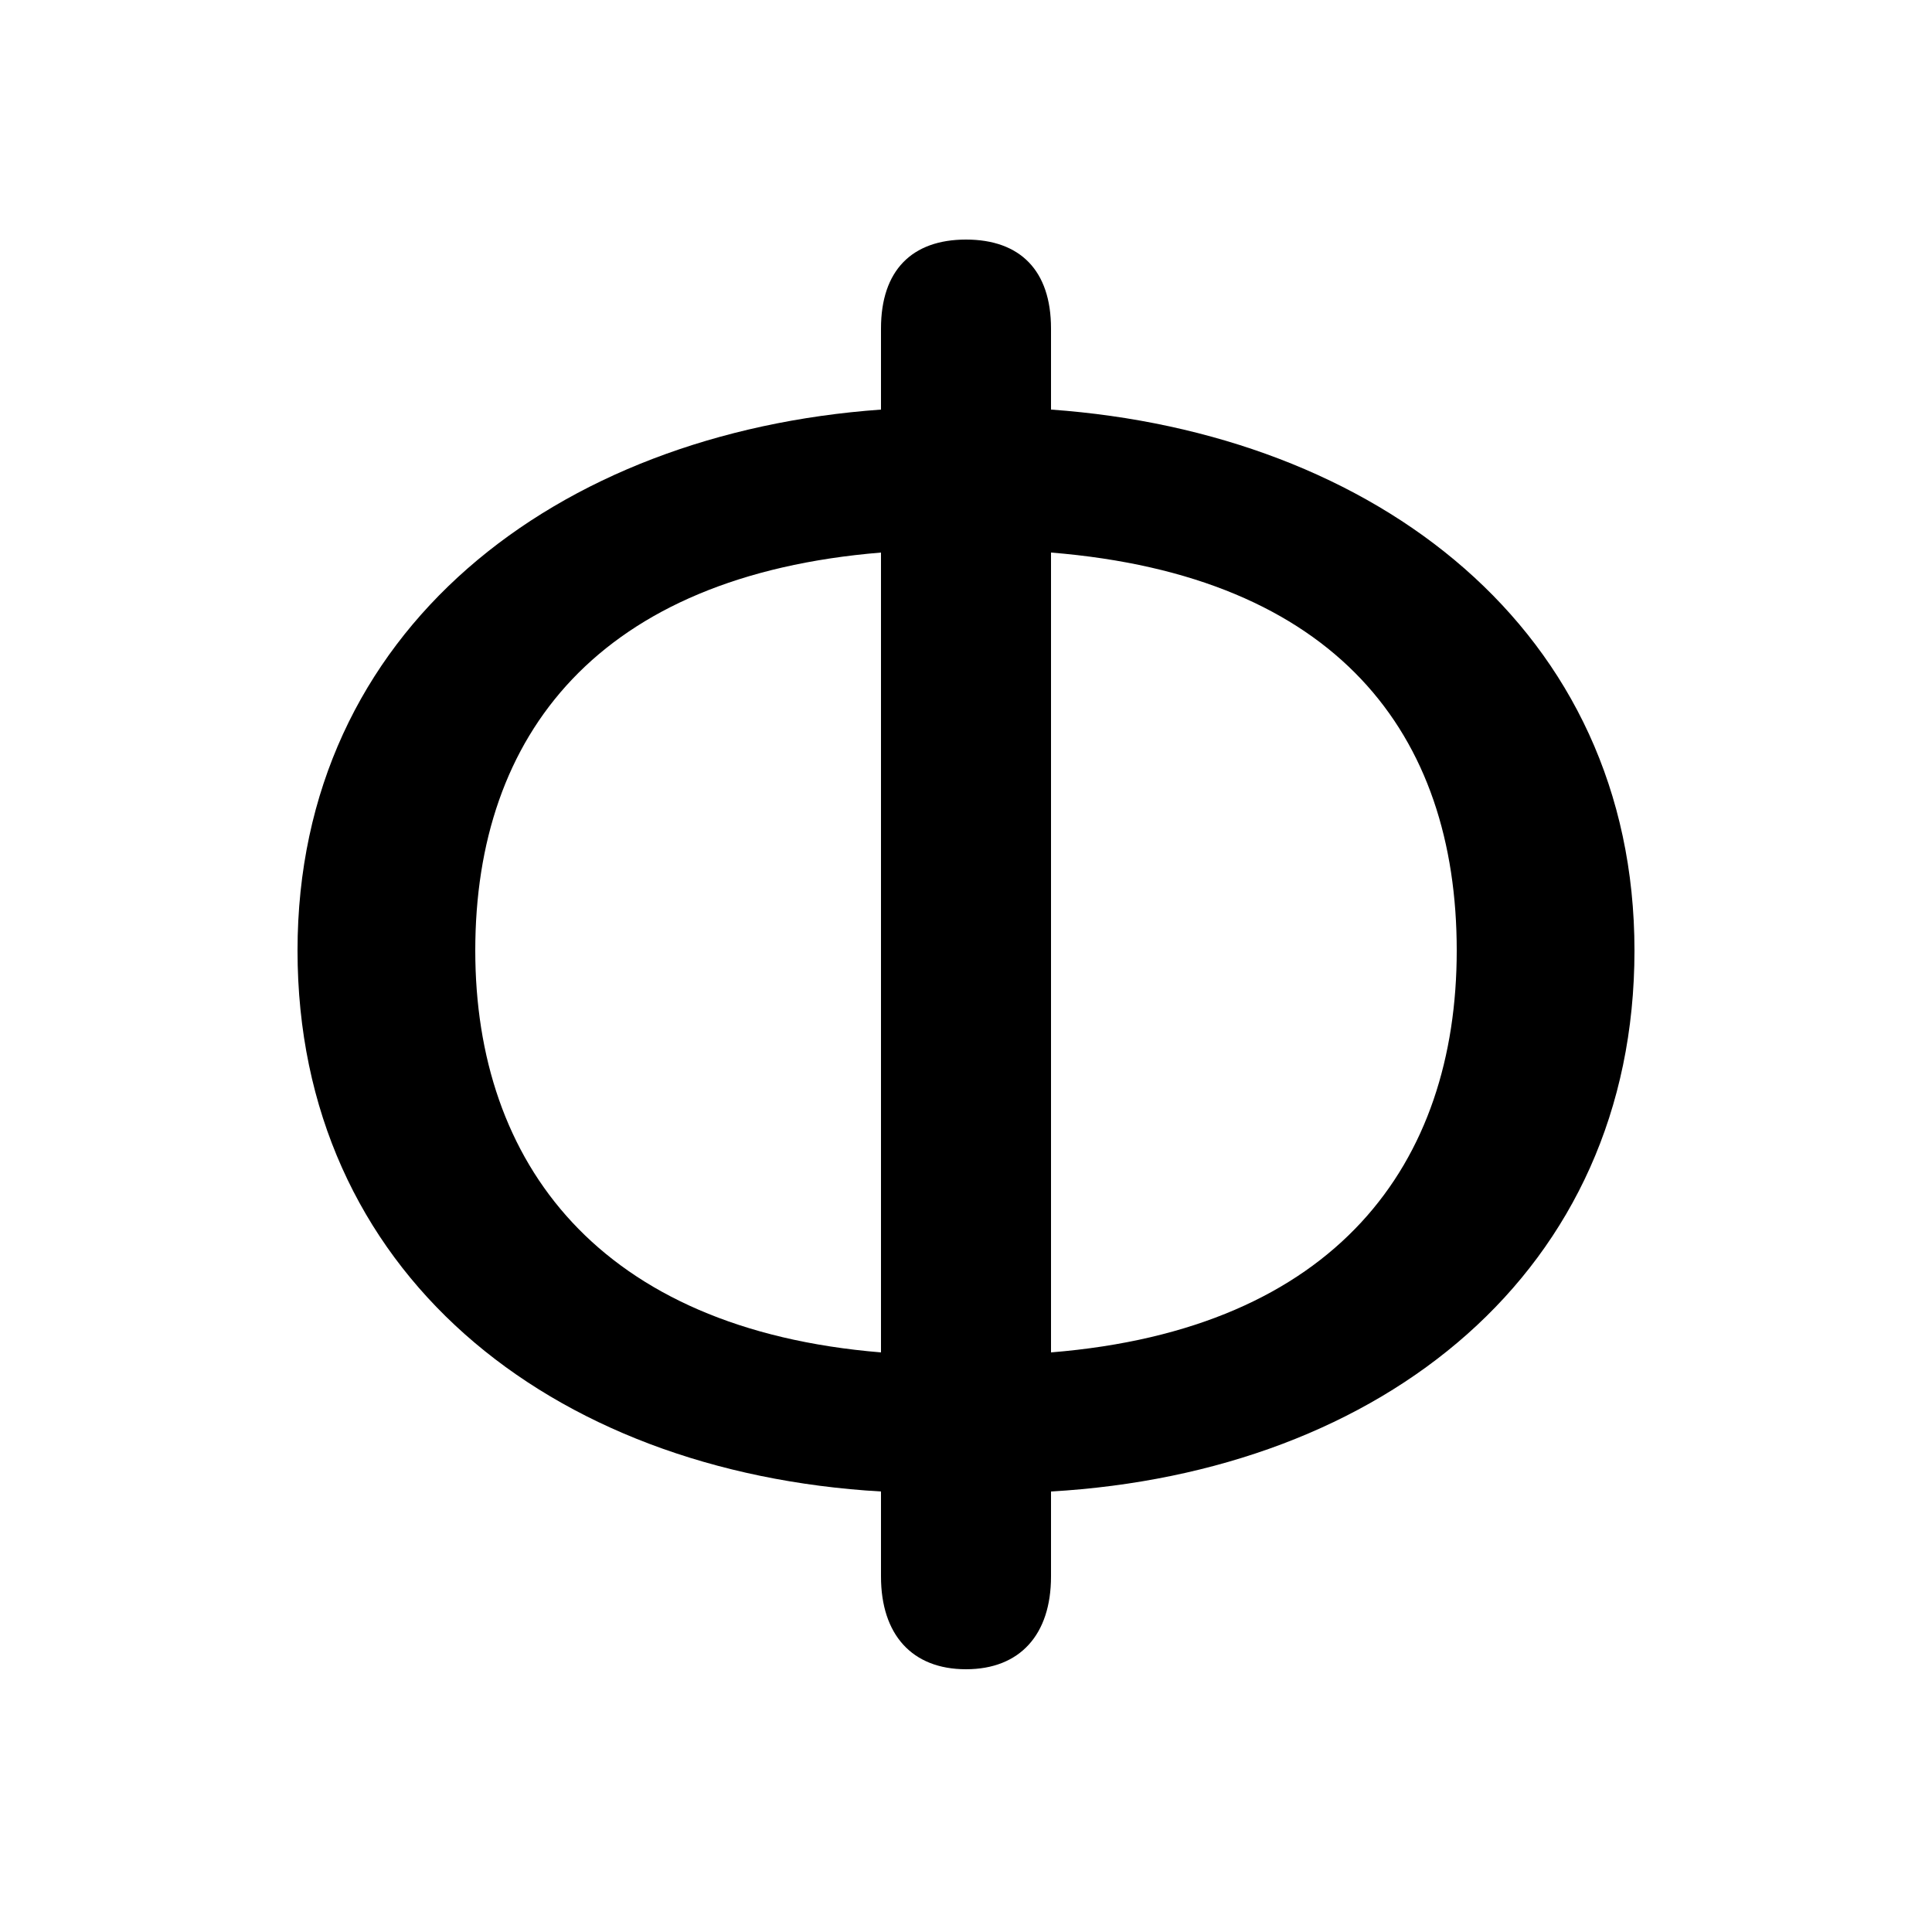 <svg xmlns="http://www.w3.org/2000/svg" viewBox="0 -44.0 50.0 50.0">
    <rect x="0" y="-44.0" width="50.0" height="50.0" fill="#808080" stroke="none"/>
    <g transform="scale(1, -1)">
        <!-- ボディの枠 -->
        <rect x="0" y="-6.0" width="50.0" height="50.0"
            stroke="white" fill="white"/>
        <!-- グリフ座標系の原点 -->
        <circle cx="0" cy="0" r="5" fill="white"/>
        <!-- グリフのアウトライン -->
        <g style="fill:black;stroke:#000000;stroke-width:0;stroke-linecap:round;stroke-linejoin:round;">
        <path d="M 27.2 35.5 C 27.2 37.0 26.4 37.8 25.0 37.8 C 23.6 37.8 22.8 37.0 22.8 35.5 L 22.8 33.4 C 14.4 32.8 7.7 27.7 7.7 19.4 C 7.7 11.1 14.2 5.9 22.8 5.4 L 22.8 3.2 C 22.8 1.7 23.6 0.8 25.0 0.8 C 26.4 0.8 27.2 1.7 27.2 3.2 L 27.2 5.4 C 35.8 5.9 42.3 11.1 42.3 19.4 C 42.3 27.7 35.6 32.8 27.2 33.4 Z M 22.8 9.0 C 15.5 9.6 12.3 13.9 12.3 19.4 C 12.3 25.0 15.5 29.1 22.8 29.7 Z M 27.2 29.7 C 34.6 29.1 37.7 25.0 37.7 19.4 C 37.7 13.9 34.6 9.6 27.2 9.0 Z"/>
    </g>
    </g>
</svg>
